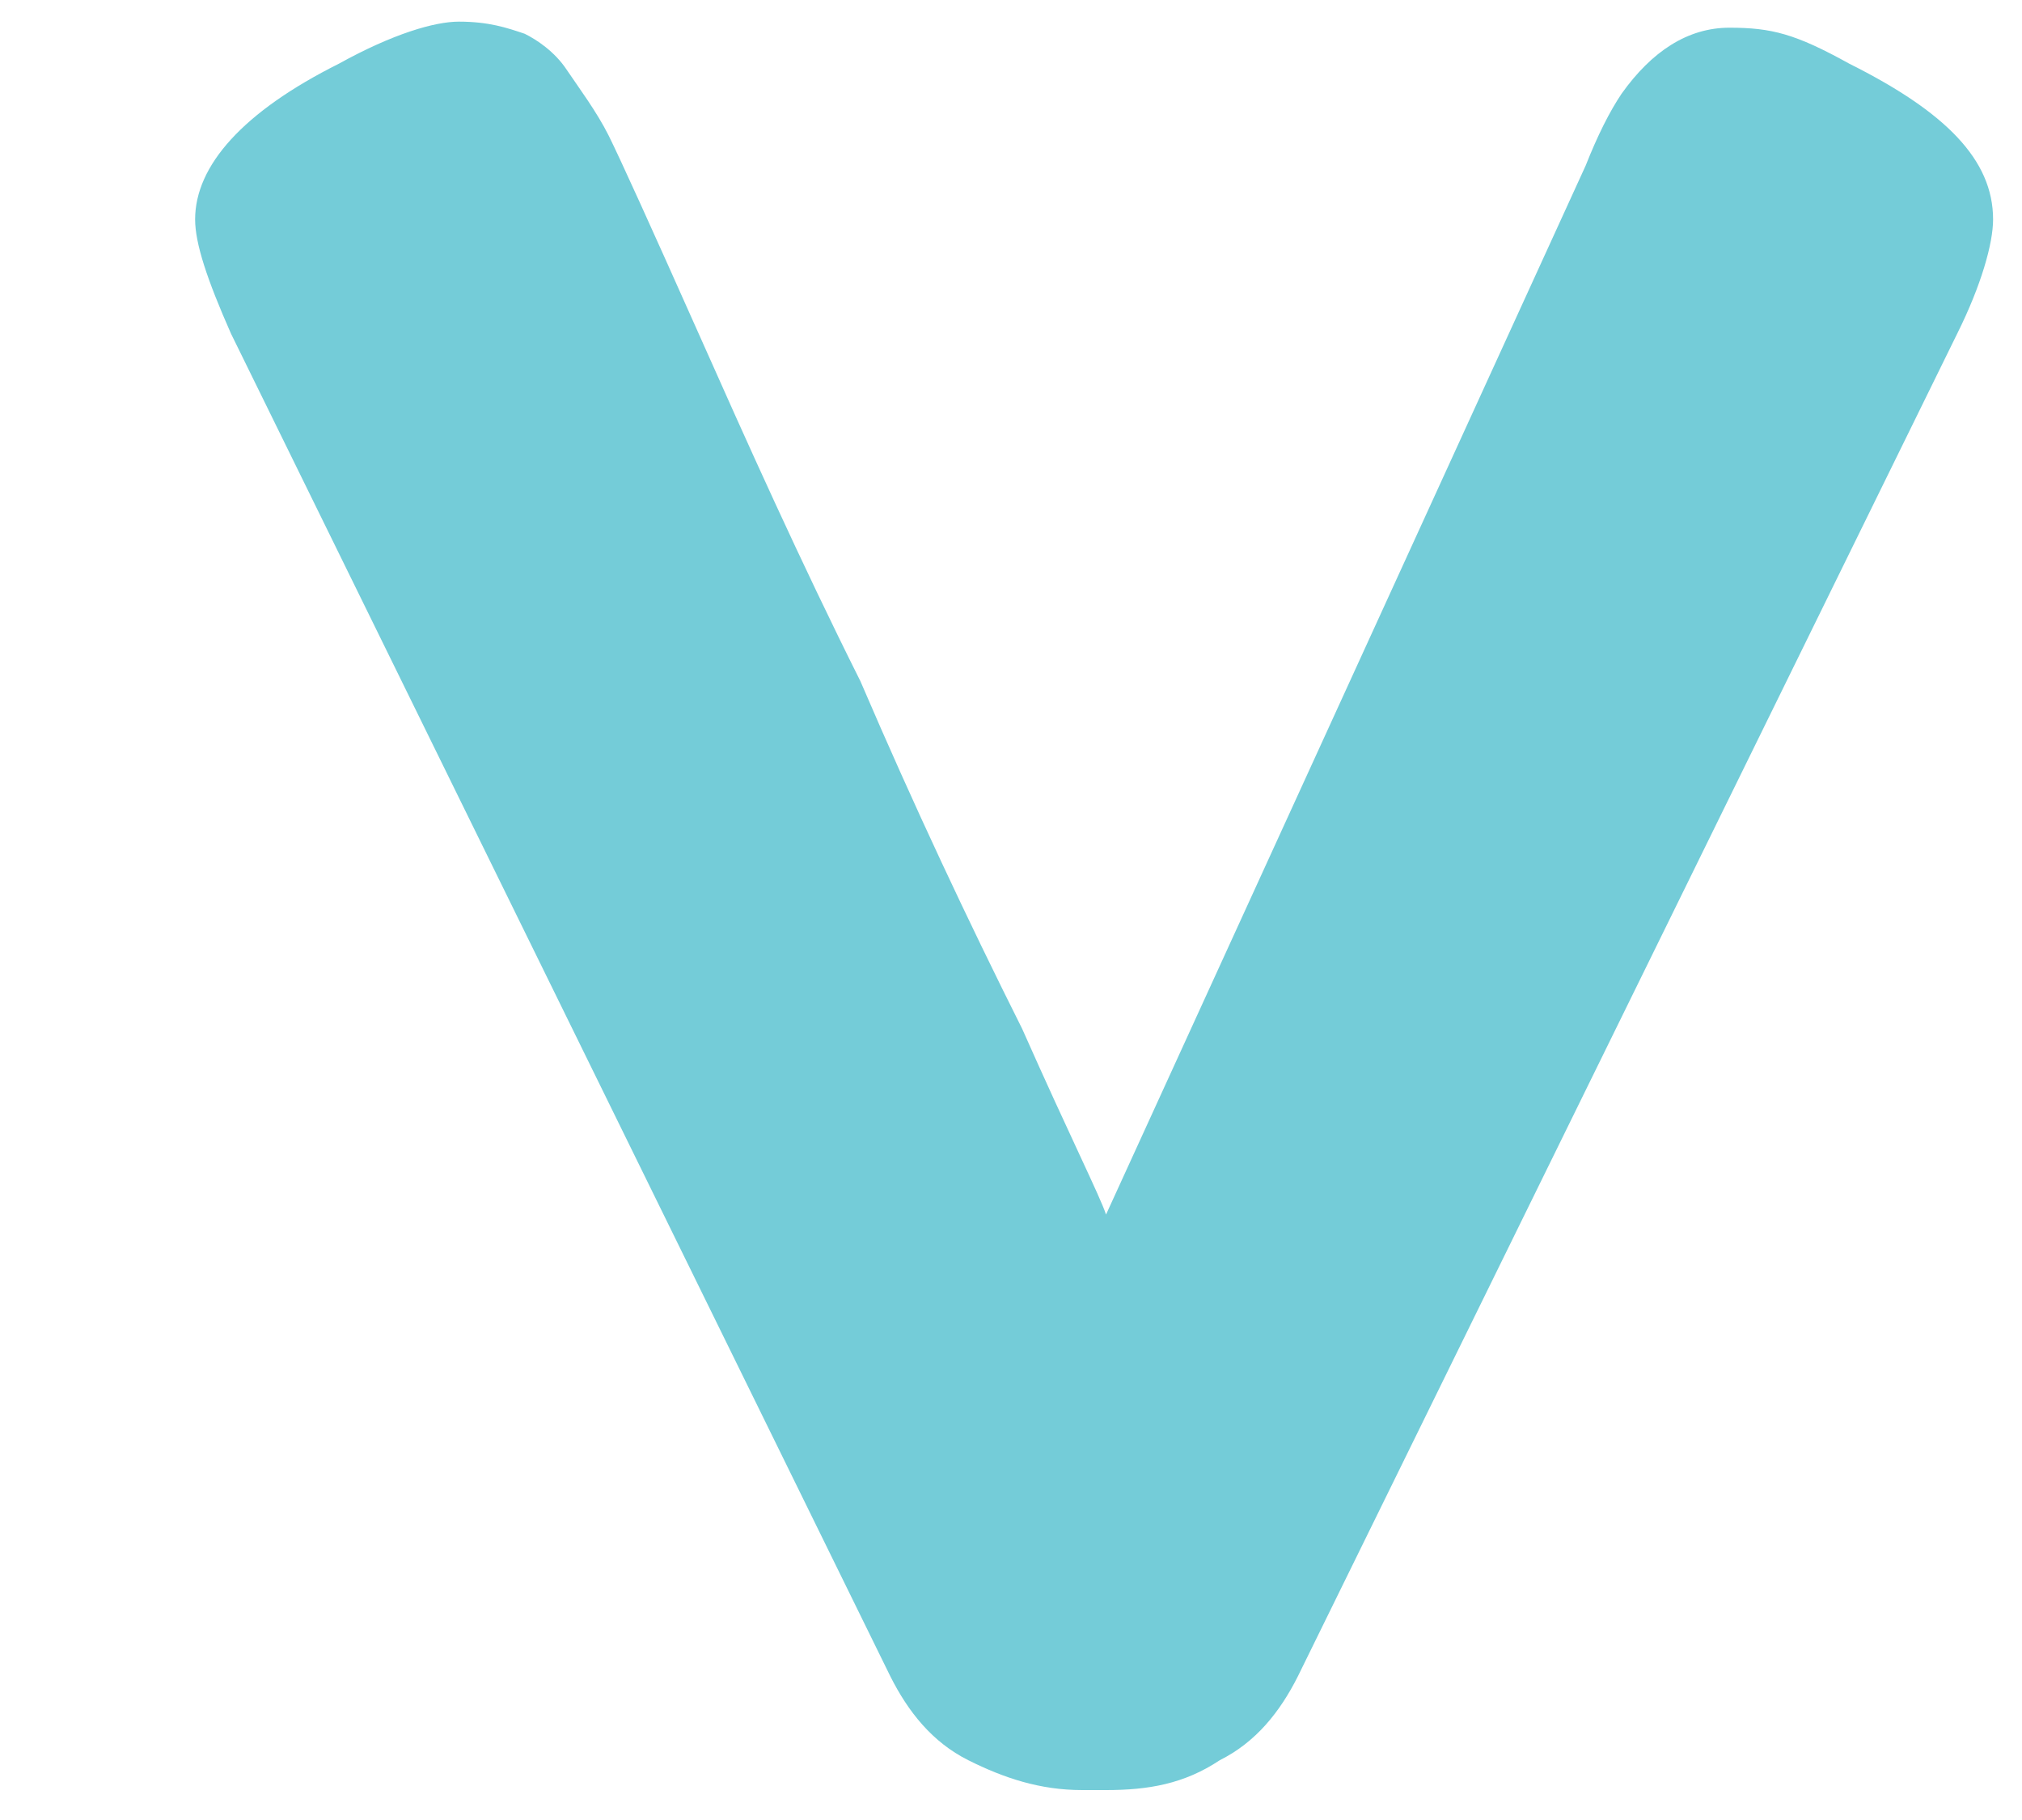 <?xml version="1.0" encoding="UTF-8" standalone="no"?><svg width='10' height='9' viewBox='0 0 10 9' fill='none' xmlns='http://www.w3.org/2000/svg'>
<path d='M9.146 0.315C9.62 0.552 9.857 0.789 9.857 1.085C9.857 1.204 9.798 1.412 9.68 1.649L6.419 8.289C6.33 8.466 6.211 8.615 6.033 8.704C5.856 8.822 5.678 8.852 5.47 8.852H5.352C5.144 8.852 4.966 8.793 4.788 8.704C4.611 8.615 4.492 8.466 4.403 8.289L1.142 1.649C1.024 1.382 0.965 1.204 0.965 1.085C0.965 0.819 1.202 0.552 1.676 0.315C1.943 0.167 2.15 0.107 2.269 0.107C2.417 0.107 2.506 0.137 2.595 0.167C2.654 0.196 2.743 0.255 2.802 0.344C2.862 0.433 2.951 0.552 3.01 0.67C3.069 0.789 3.217 1.115 3.455 1.649C3.692 2.182 3.958 2.775 4.255 3.368C4.522 3.99 4.788 4.554 5.055 5.087C5.292 5.621 5.441 5.917 5.47 6.006L7.842 0.819C7.901 0.67 7.96 0.552 8.02 0.463C8.168 0.255 8.346 0.137 8.553 0.137C8.761 0.137 8.879 0.167 9.146 0.315Z' fill='#74CCD8'/>
</svg>
